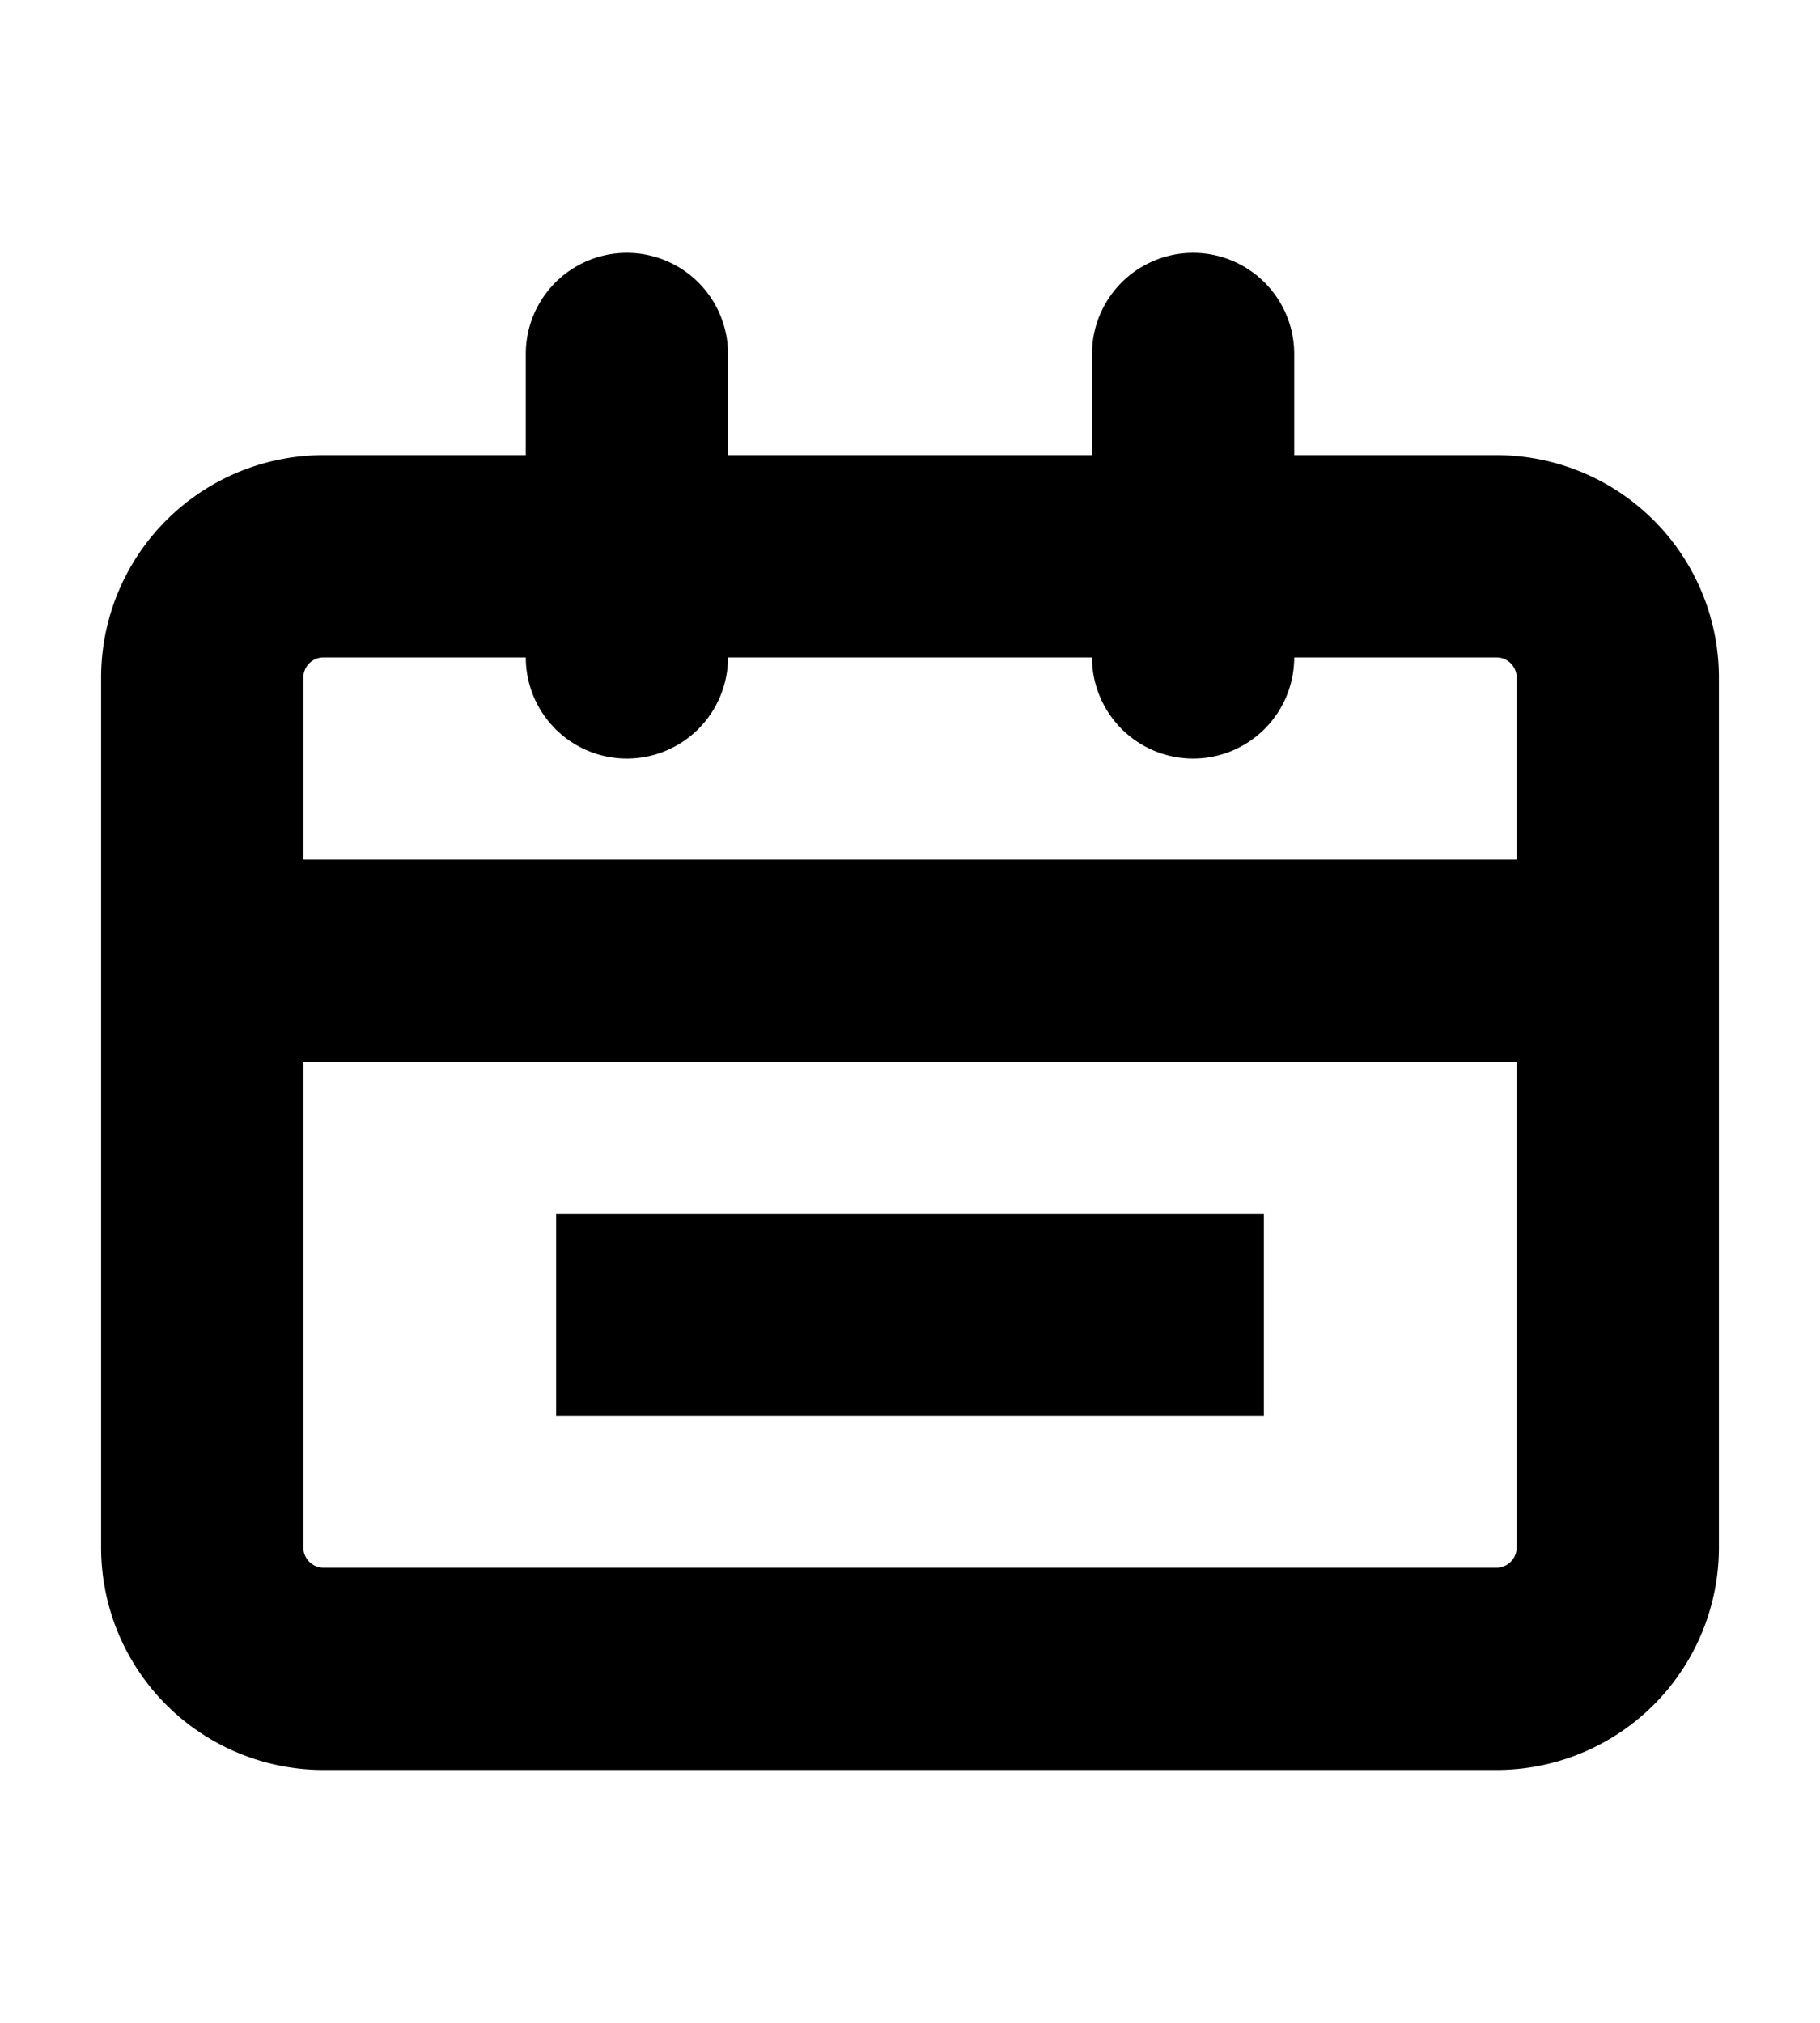 <svg xmlns="http://www.w3.org/2000/svg" viewBox="0 0 180 200"><path d="M148,45H128V35a10,10,0,0,0-20,0V45H72V35a10,10,0,0,0-20,0V45H32A22,22,0,0,0,10,67v86a22,22,0,0,0,22,22H148a22,22,0,0,0,22-22V67A22,22,0,0,0,148,45ZM32,65H52a10,10,0,0,0,20,0h36a10,10,0,0,0,20,0h20a2,2,0,0,1,2,2V85H30V67A2,2,0,0,1,32,65Zm116,90H32a2,2,0,0,1-2-2V105H150v48A2,2,0,0,1,148,155ZM55,120h70v20H55Z"/></svg>